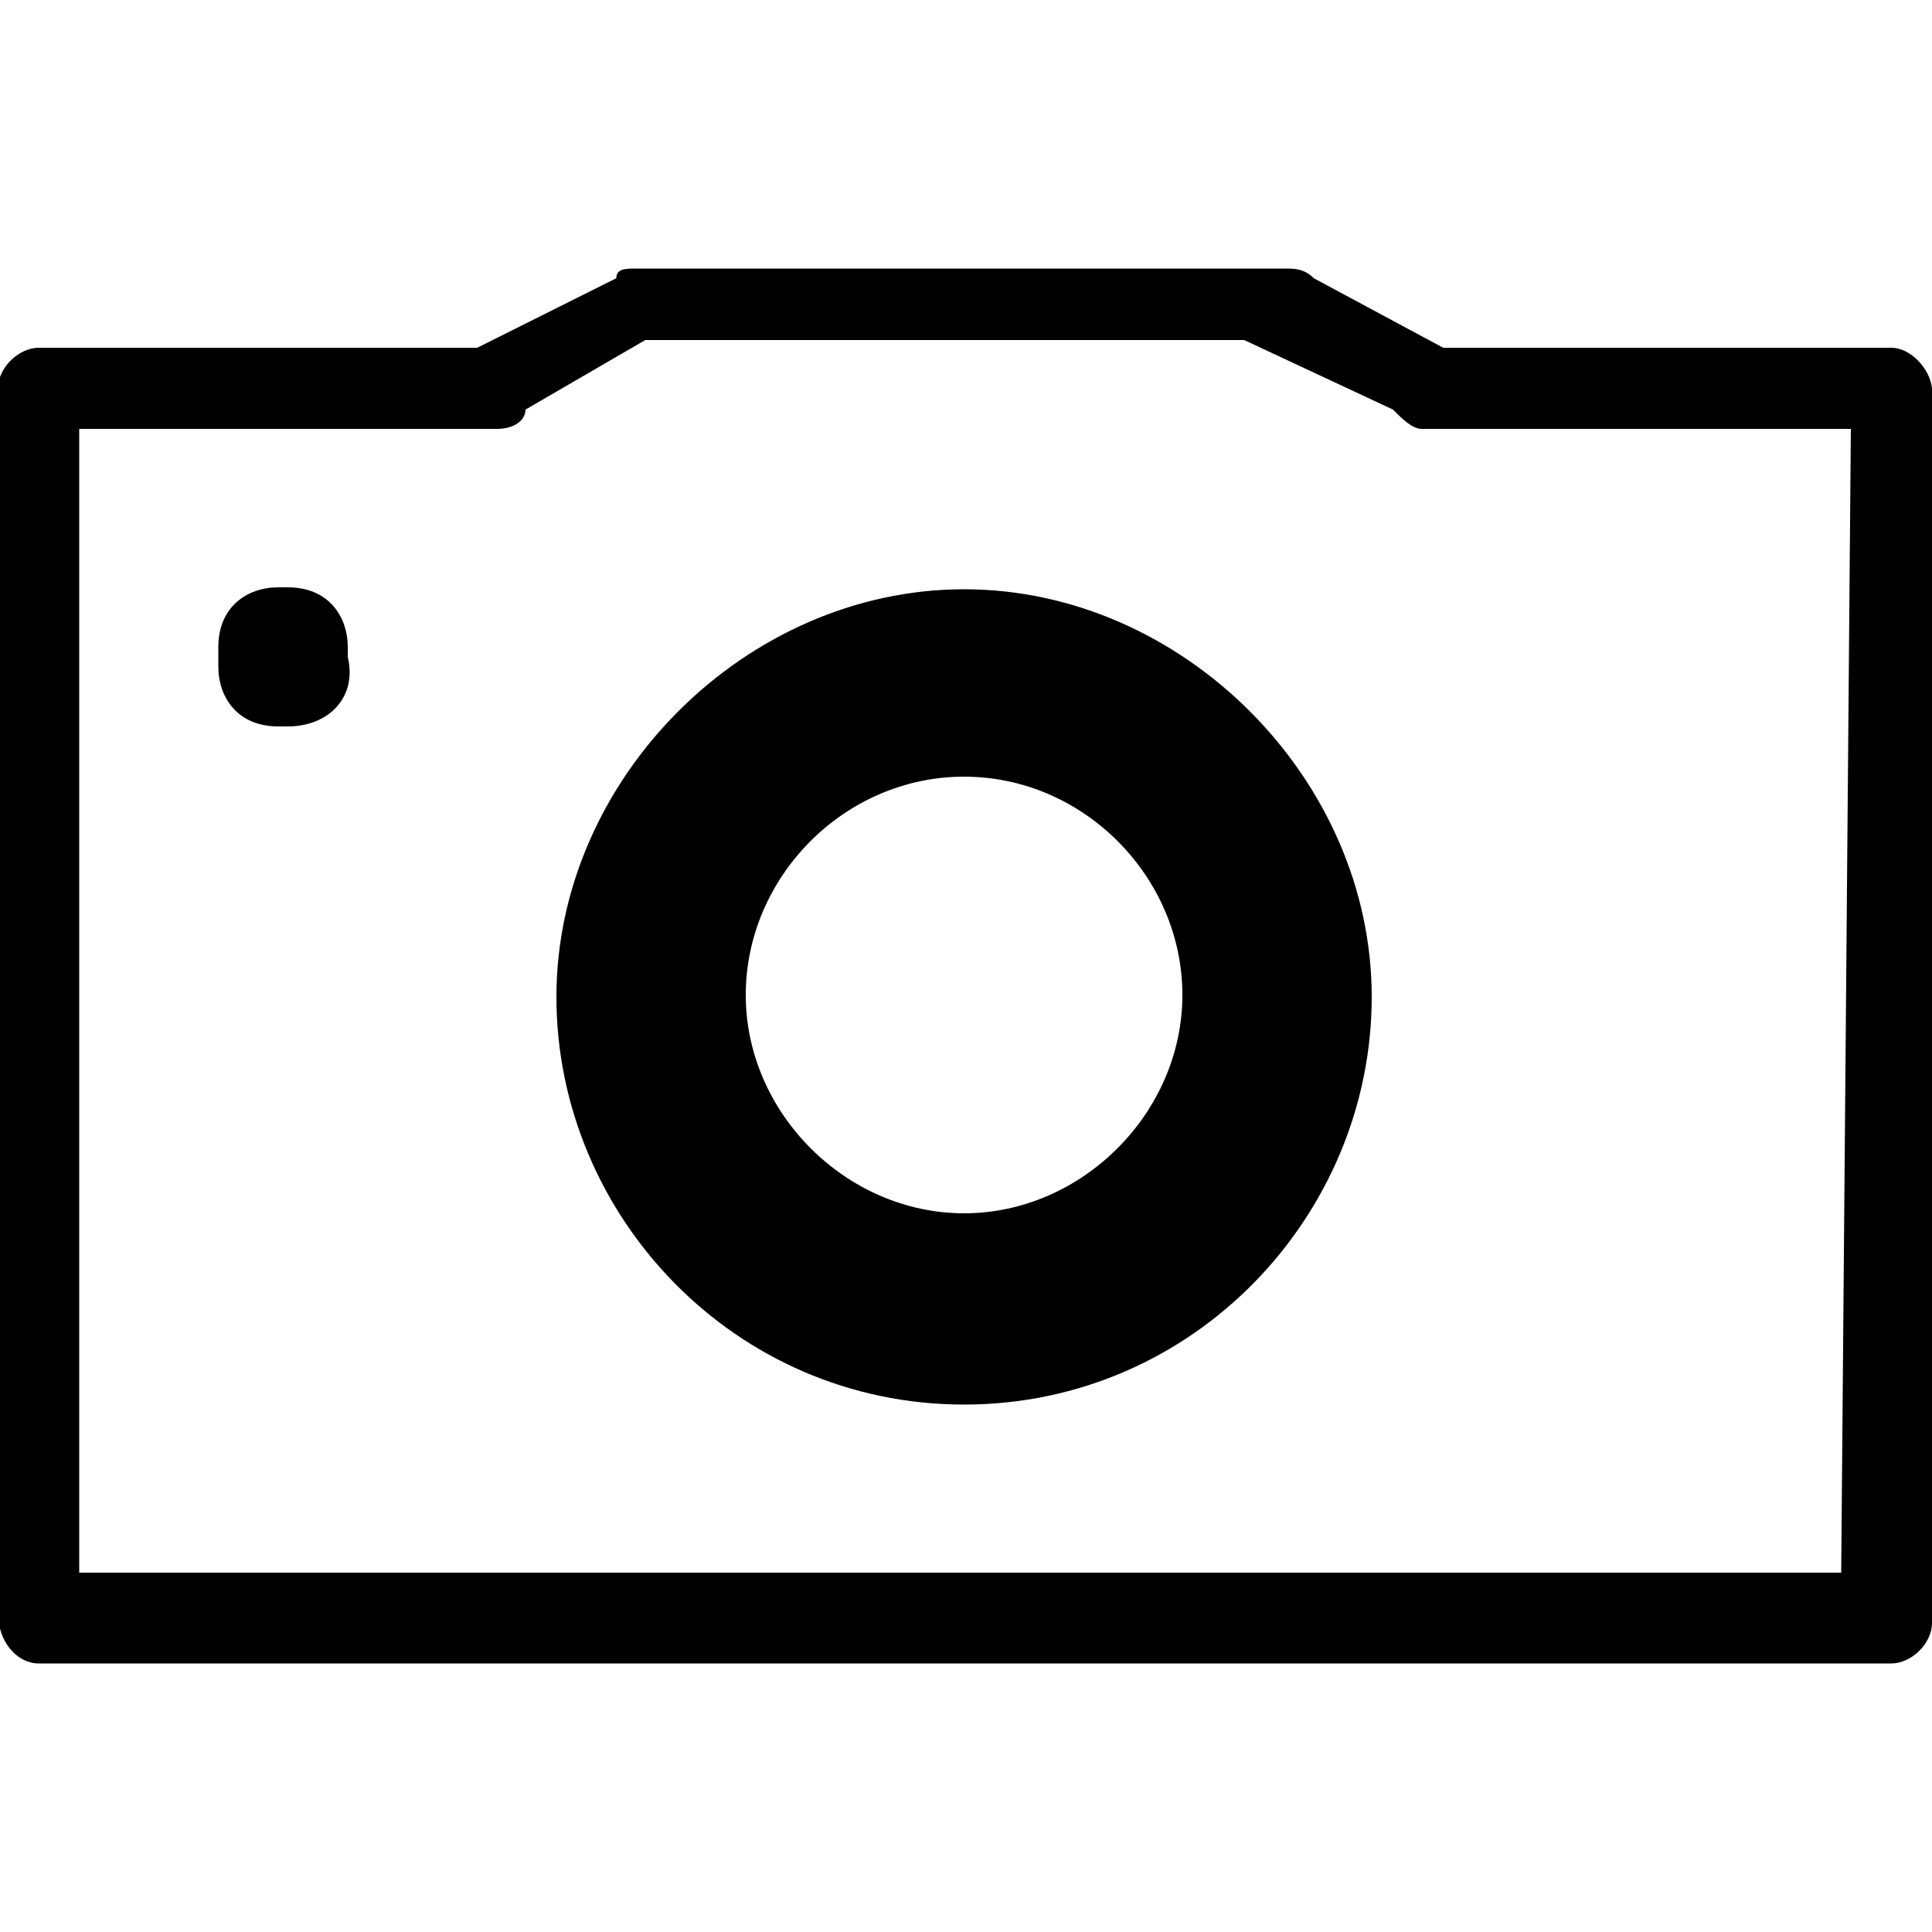 <?xml version="1.0" encoding="utf-8"?>
<!-- Generator: Adobe Illustrator 19.2.0, SVG Export Plug-In . SVG Version: 6.00 Build 0)  -->
<svg version="1.1" id="Calque_1" xmlns="http://www.w3.org/2000/svg" xmlns:xlink="http://www.w3.org/1999/xlink" x="0px" y="0px"
	 viewBox="0 0 100 100" style="enable-background:new 0 0 100 100;" xml:space="preserve">
<g>
	<g>
		<g>
			<g>
				<path d="M97.9,18H74.7L68,14.4c-0.5-0.5-1-0.5-1.5-0.5H49.9l0,0l0,0h-17c-0.5,0-1,0-1,0.5L24.7,18H2c-1,0-2.1,1-2.1,2.1v63.4
					c0,1.5,1,2.6,2.1,2.6h95.9c1,0,2.1-1,2.1-2.1V20.1C99.9,19.1,98.9,18,97.9,18z M95.3,81.4H4.1V22.2h21.6c1,0,1.5-0.5,1.5-1
					l6.2-3.6h15.5l0,0l0,0h15.5l7.7,3.6c0.5,0.5,1,1,1.5,1h22.2L95.3,81.4L95.3,81.4z"/>
			</g>
		</g>
	</g>
	<g>
		<path d="M49.9,72.7c-11.9,0-21.1-9.8-21.1-21.1s9.8-21.1,21.1-21.1S71,40.3,71,51.6S61.8,72.7,49.9,72.7z M49.9,40.2
			c-6.2,0-11.3,5.2-11.3,11.3s5.2,11.3,11.3,11.3s11.3-5.2,11.3-11.3S56.1,40.2,49.9,40.2z"/>
	</g>
	<path d="M14.9,37.6h-0.5c-2.1,0-3.1-1.5-3.1-3.1v-1c0-2.1,1.5-3.1,3.1-3.1h0.5c2.1,0,3.1,1.5,3.1,3.1V34
		C18.5,36.1,17,37.6,14.9,37.6z"/>
</g>
</svg>
